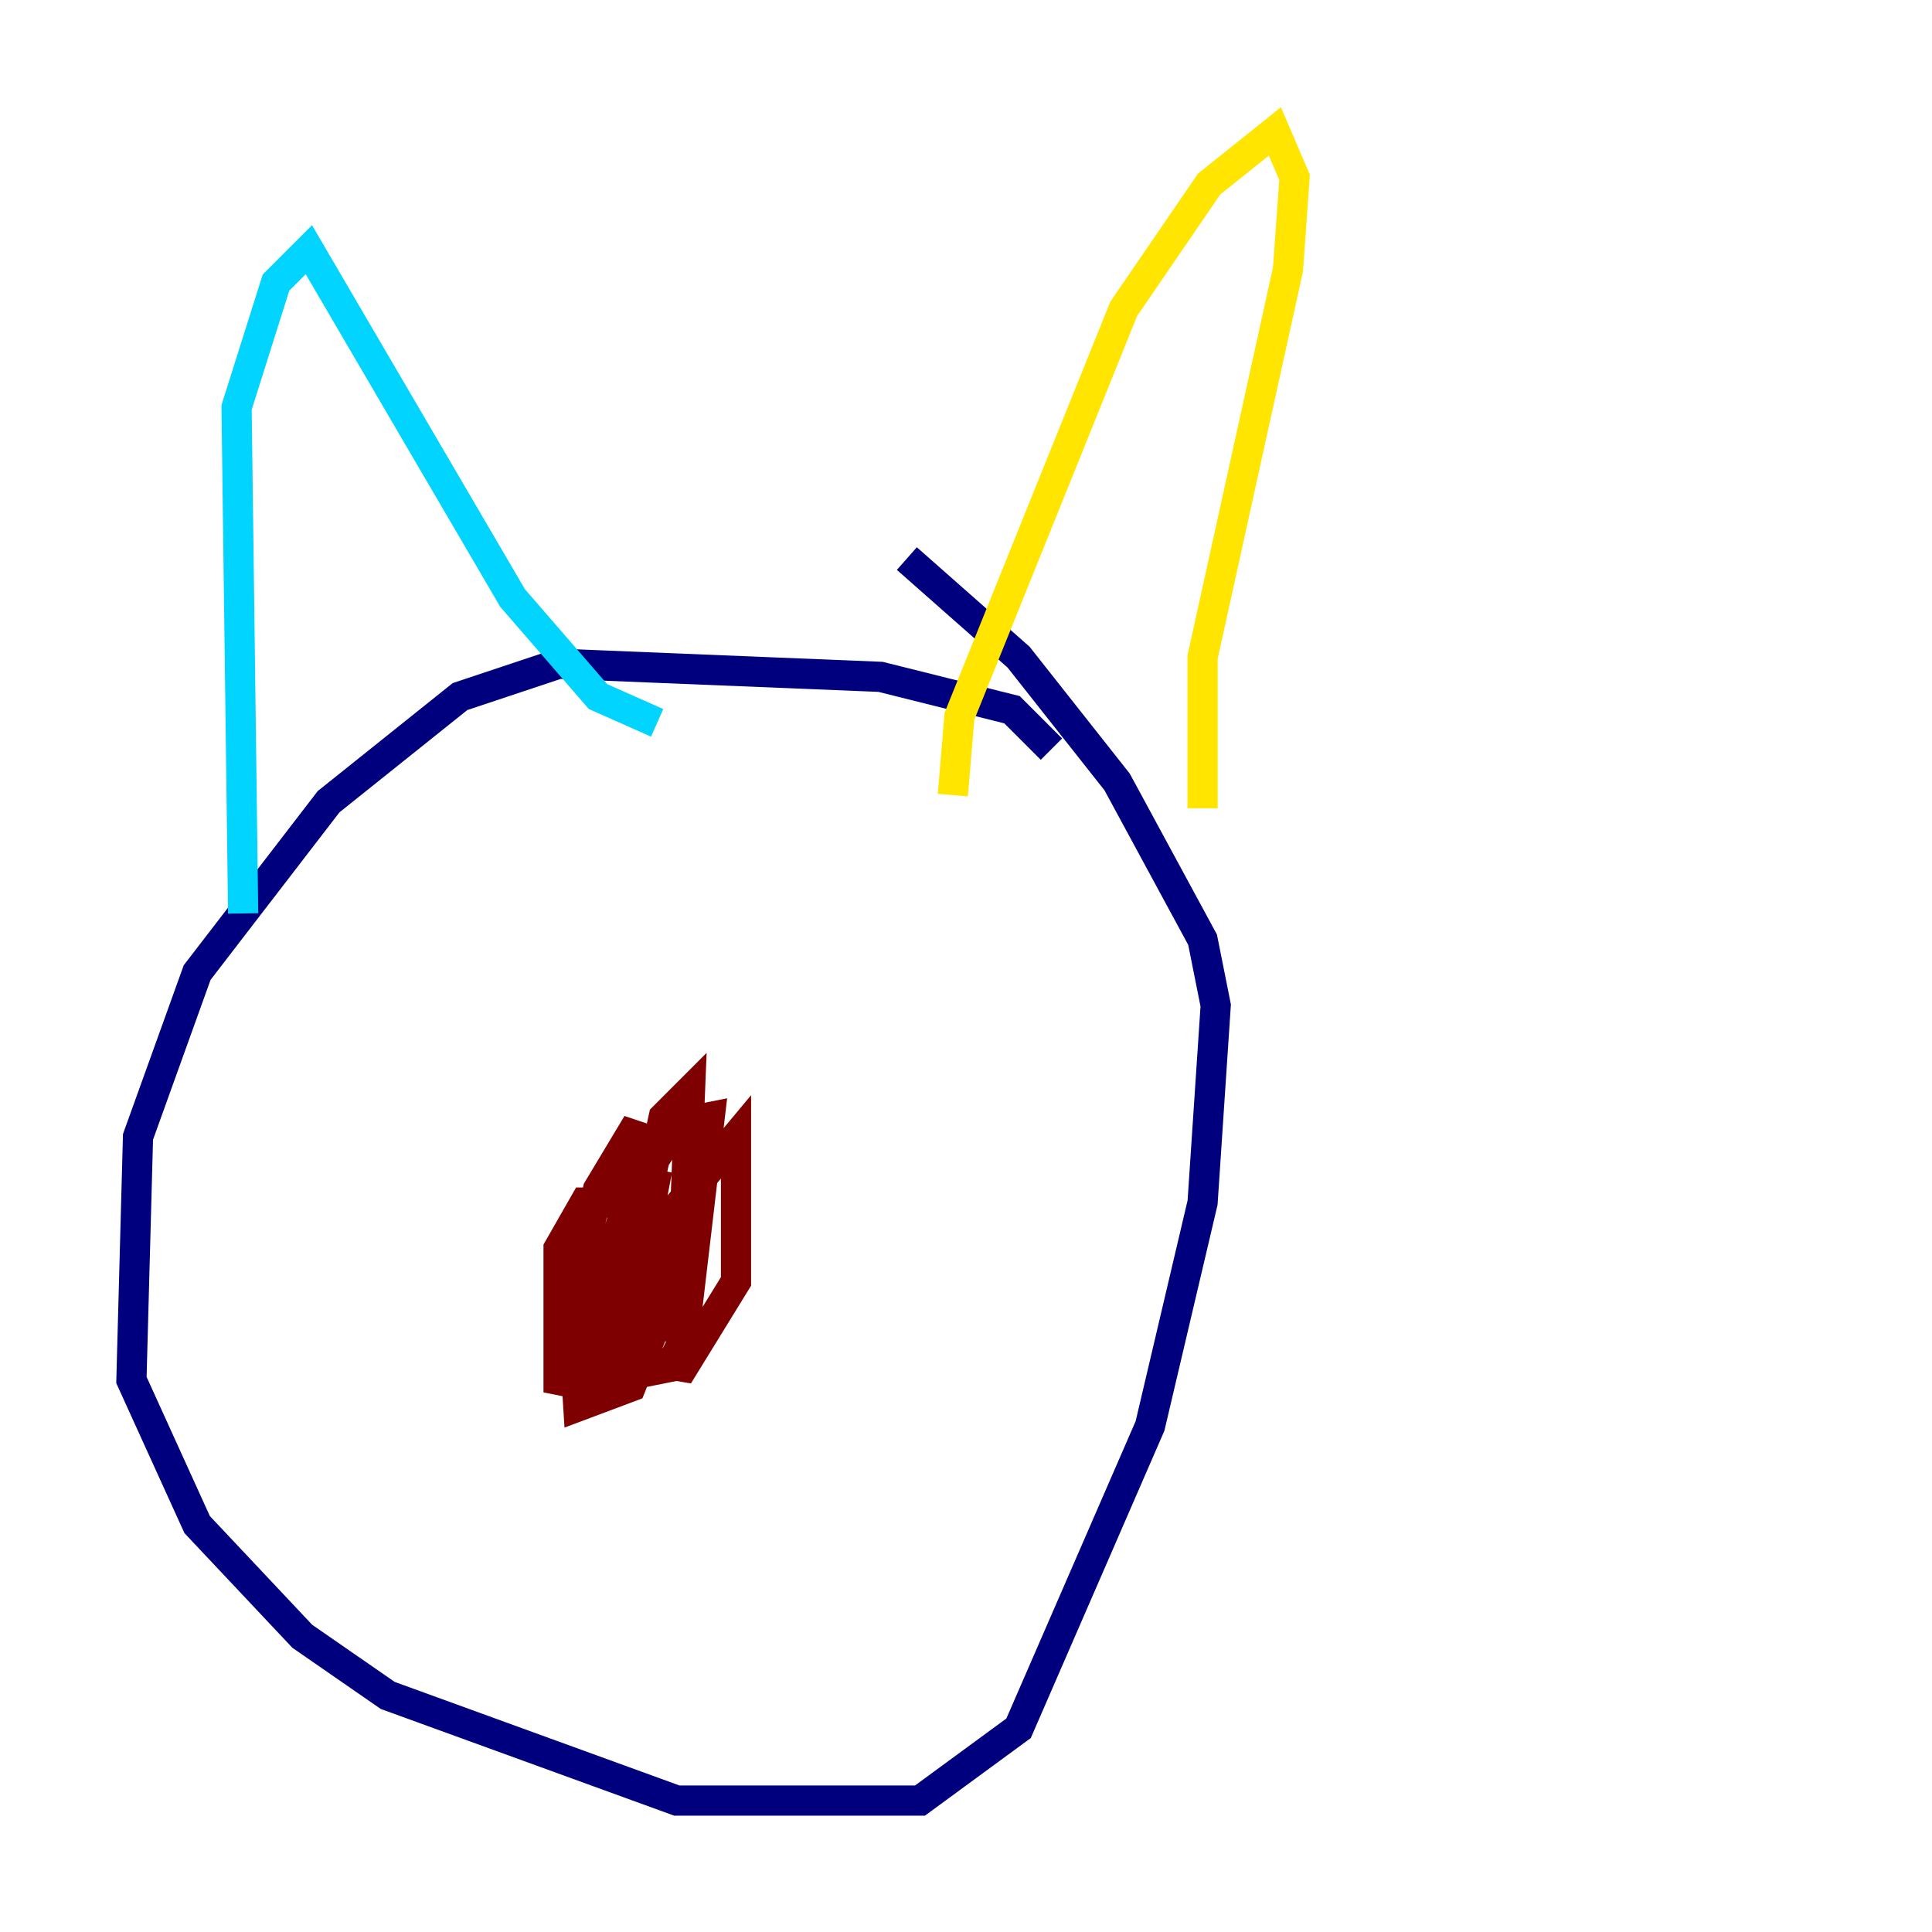 <?xml version="1.0" encoding="utf-8" ?>
<svg baseProfile="tiny" height="128" version="1.2" viewBox="0,0,128,128" width="128" xmlns="http://www.w3.org/2000/svg" xmlns:ev="http://www.w3.org/2001/xml-events" xmlns:xlink="http://www.w3.org/1999/xlink"><defs /><polyline fill="none" points="69.66,49.633 67.048,47.02 58.34,44.843 37.007,43.973 30.476,46.15 21.769,53.116 13.061,64.435 9.143,75.32 8.707,91.429 13.061,101.007 20.027,108.408 25.687,112.326 44.843,119.293 60.952,119.293 67.483,114.503 76.191,94.476 79.674,79.674 80.544,66.612 79.674,62.258 74.014,51.809 67.483,43.537 60.082,37.007" stroke="#00007f" stroke-width="2" /><polyline fill="none" points="16.109,60.517 15.674,26.993 18.286,18.721 20.463,16.544 33.959,39.619 39.619,46.15 43.537,47.891" stroke="#00d4ff" stroke-width="2" /><polyline fill="none" points="63.129,52.68 63.565,47.456 74.449,20.463 80.109,12.191 84.463,8.707 85.769,11.755 85.333,17.85 79.674,43.537 79.674,53.551" stroke="#ffe500" stroke-width="2" /><polyline fill="none" points="45.714,83.156 40.925,79.674 38.748,79.674 37.007,82.721 37.007,91.429 39.184,91.864 41.796,86.639 43.537,77.497 40.49,92.735 42.231,77.497 38.313,90.558 41.361,82.286 42.231,74.449 39.619,78.803 37.878,86.204 38.313,93.17 41.796,91.864 45.279,83.156 45.714,72.272 43.973,74.014 41.796,84.027 42.231,90.993 44.408,90.558 45.279,88.816 47.02,74.014 44.843,74.449 42.667,77.932 40.054,87.075 40.054,89.687 45.279,90.558 48.762,84.898 48.762,75.32 44.408,80.544 43.537,88.816" stroke="#7f0000" stroke-width="2" /></svg>